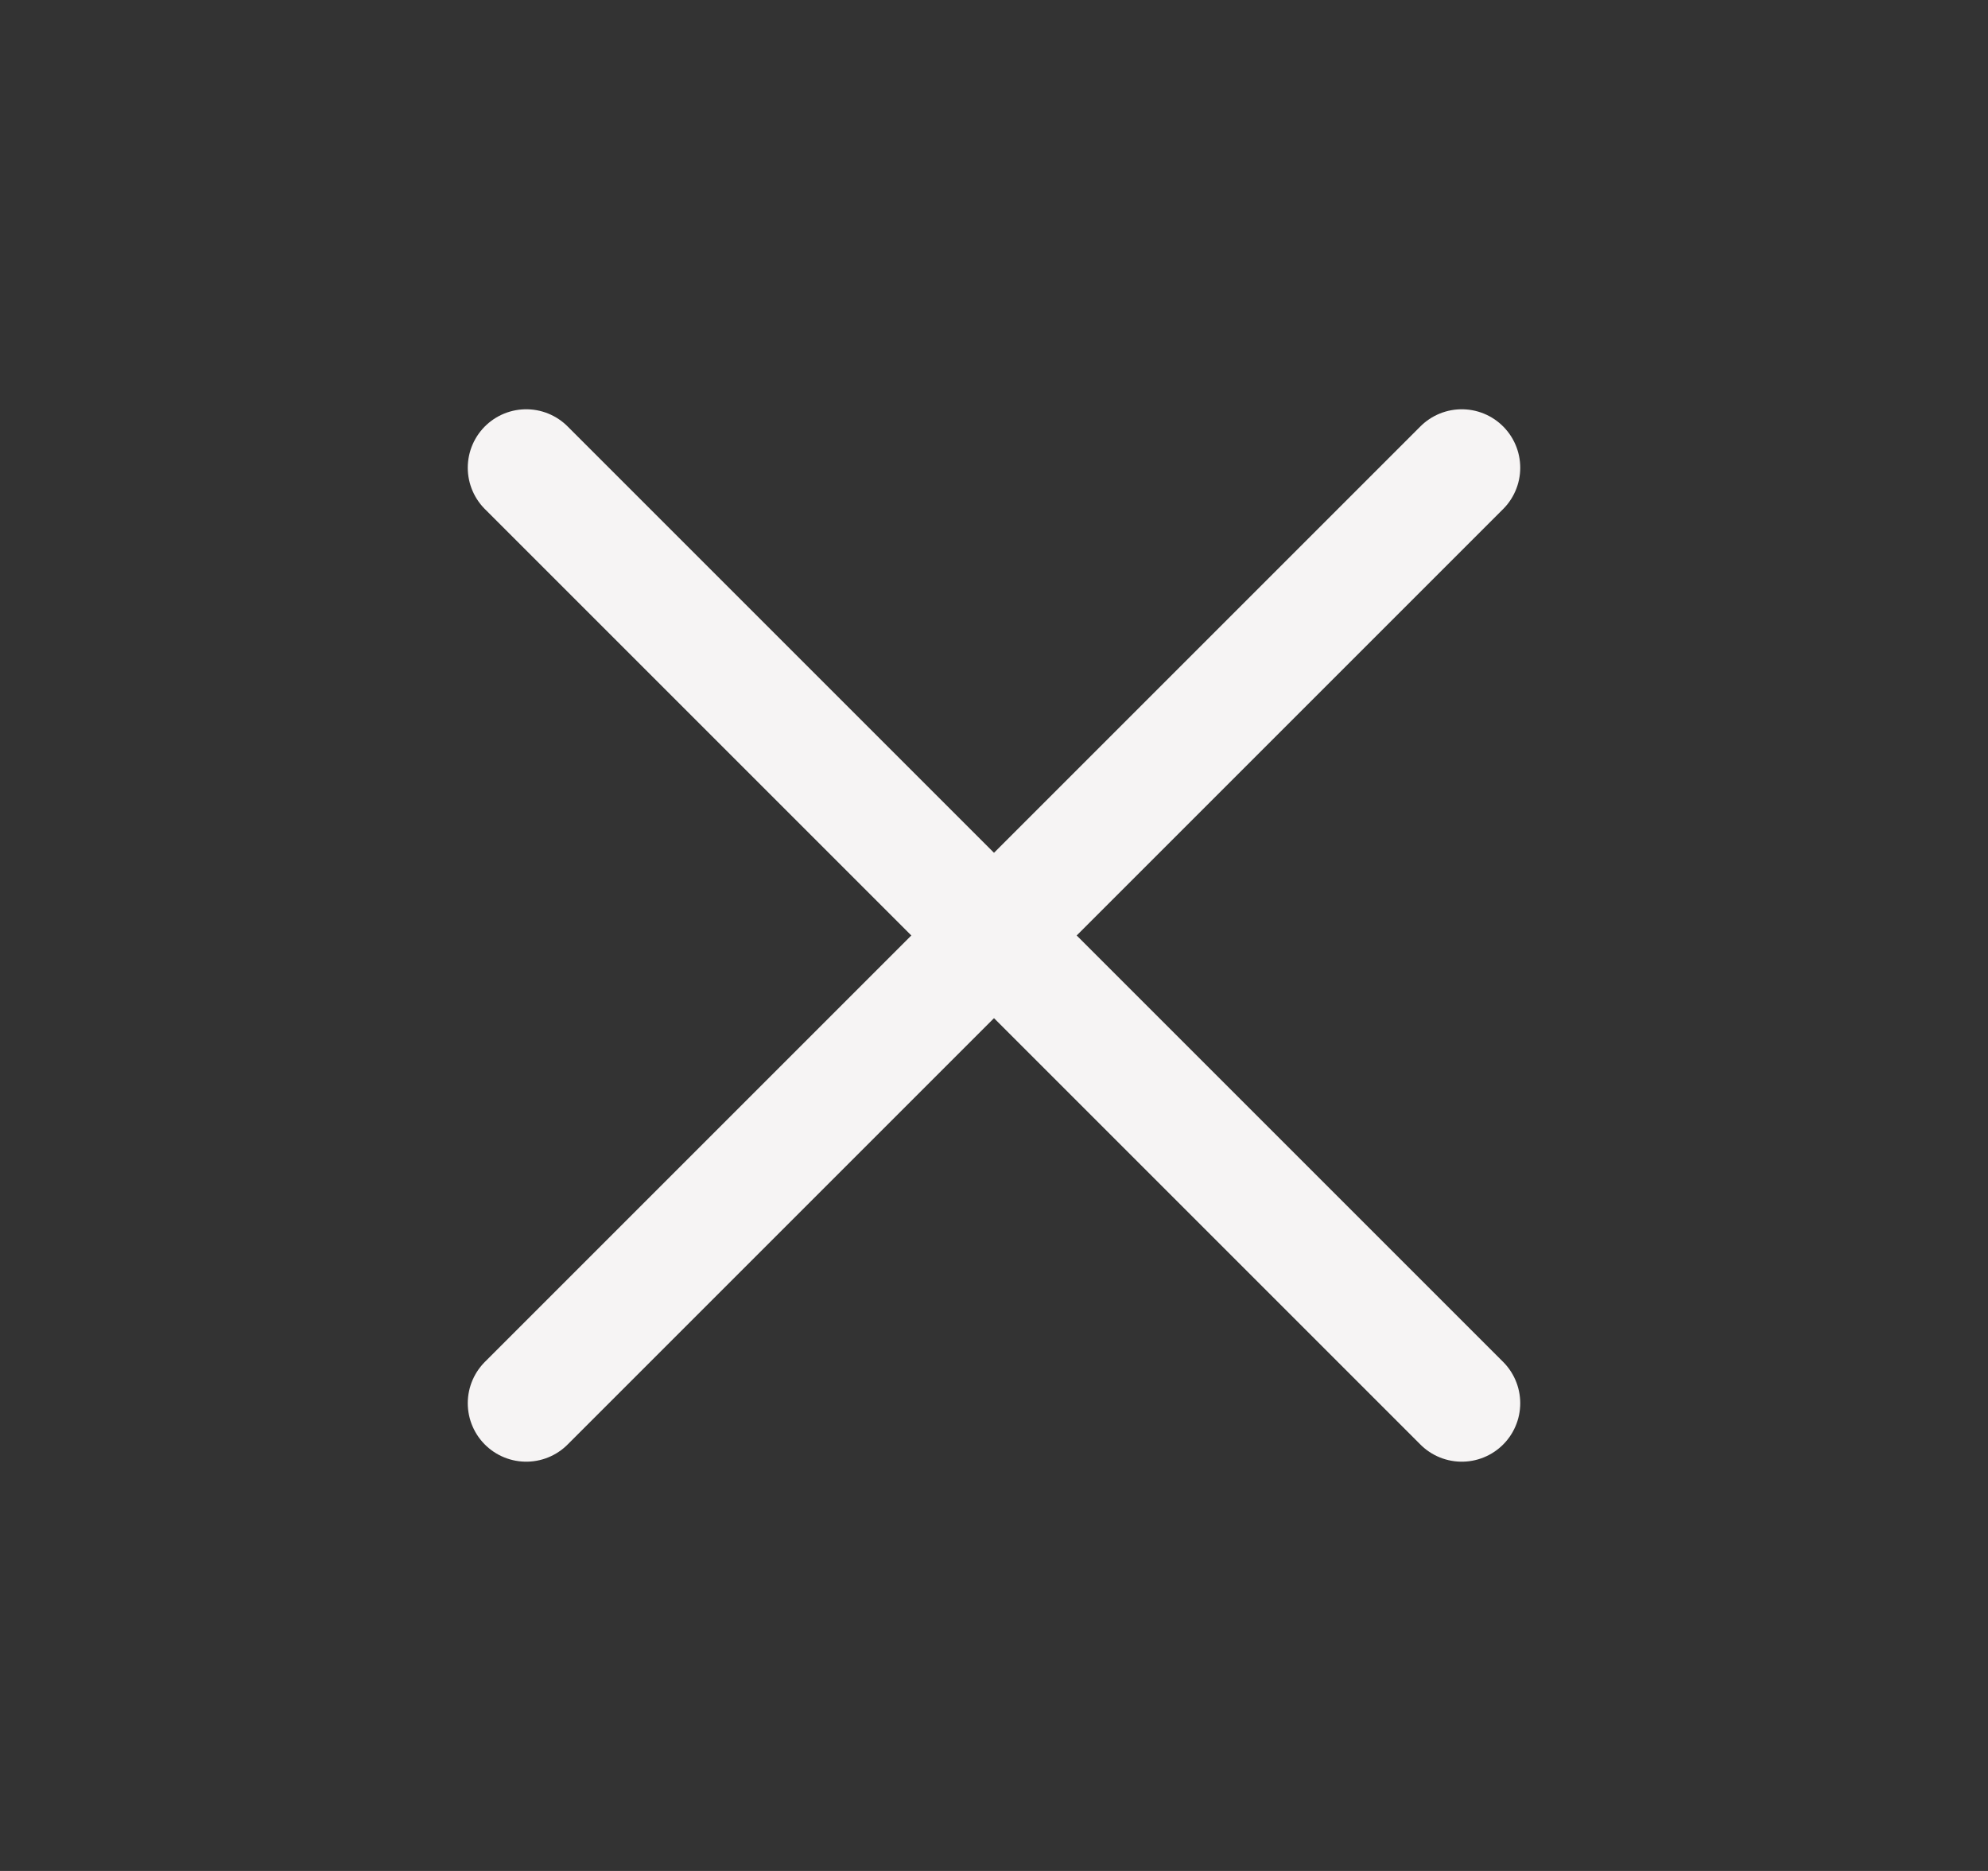 <svg width="17" height="16" viewBox="0 0 17 16" fill="none" xmlns="http://www.w3.org/2000/svg">
<rect x="0" y="0" width="17" height="16" fill="#333333" stroke="none"/>
<path d="M12.5 4L4.5 12M4.5 4L12.5 12" stroke="#F6F4F4" stroke-linecap="round" stroke-linejoin="round"/>
</svg>
